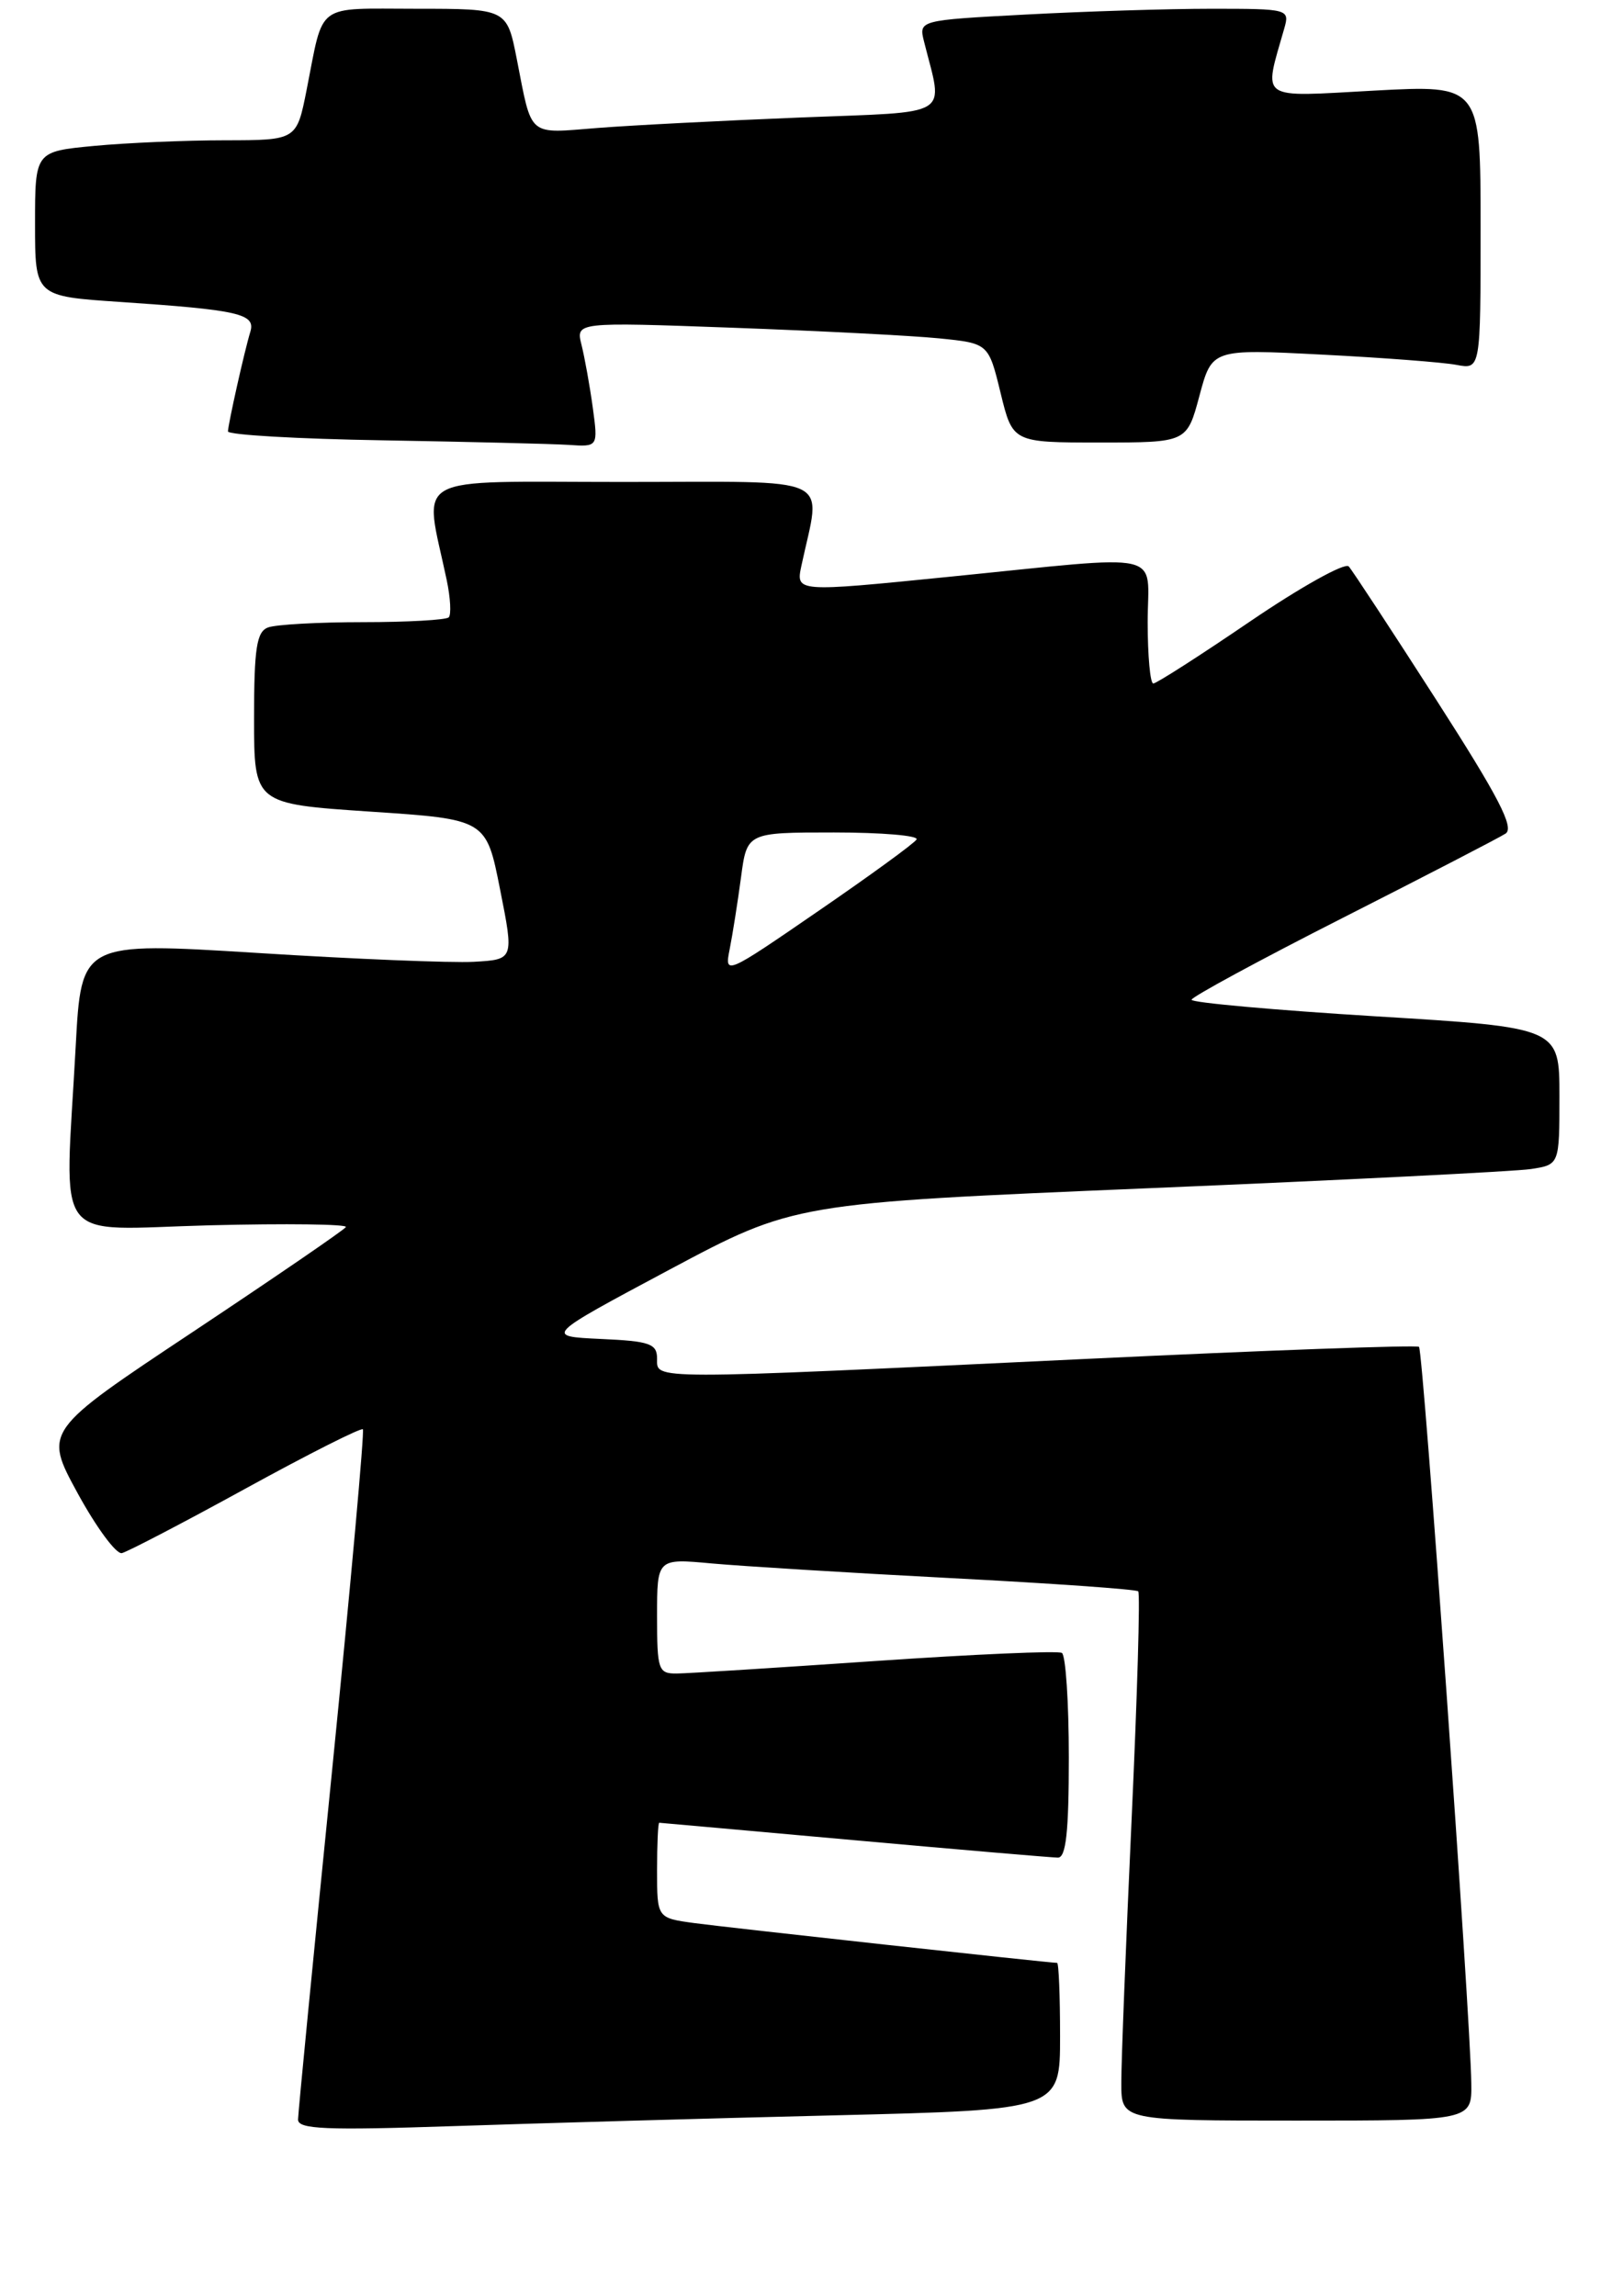 <?xml version="1.0" encoding="UTF-8" standalone="no"?>
<!DOCTYPE svg PUBLIC "-//W3C//DTD SVG 1.1//EN" "http://www.w3.org/Graphics/SVG/1.1/DTD/svg11.dtd" >
<svg xmlns="http://www.w3.org/2000/svg" xmlns:xlink="http://www.w3.org/1999/xlink" version="1.1" viewBox="0 0 184 262">
 <g >
 <path fill="currentColor"
d=" M 95.25 241.40 C 121.00 240.77 121.00 240.77 121.00 232.39 C 121.00 227.77 120.85 224.00 120.66 224.00 C 119.75 224.00 82.95 219.96 79.25 219.46 C 75.00 218.88 75.00 218.88 75.00 213.44 C 75.00 210.45 75.11 208.01 75.25 208.01 C 75.39 208.02 85.40 208.91 97.50 210.00 C 109.60 211.09 120.06 211.98 120.75 211.99 C 121.68 212.00 122.00 209.05 122.00 200.56 C 122.00 194.27 121.64 188.90 121.21 188.63 C 120.78 188.36 111.21 188.78 99.96 189.55 C 88.71 190.32 78.49 190.97 77.25 190.98 C 75.14 191.00 75.00 190.58 75.00 184.42 C 75.00 177.84 75.00 177.84 81.25 178.42 C 84.69 178.73 96.95 179.49 108.50 180.09 C 120.05 180.69 129.69 181.37 129.92 181.60 C 130.16 181.83 129.81 193.60 129.16 207.76 C 128.51 221.92 127.98 235.41 127.99 237.75 C 128.00 242.00 128.00 242.00 148.00 242.00 C 168.00 242.00 168.00 242.00 167.94 237.75 C 167.84 229.97 162.45 154.12 161.97 153.70 C 161.71 153.47 144.40 154.10 123.50 155.10 C 73.62 157.47 75.00 157.48 75.00 155.05 C 75.00 153.34 74.18 153.05 68.58 152.80 C 62.16 152.50 62.16 152.50 76.40 144.90 C 90.65 137.30 90.65 137.30 131.08 135.60 C 153.31 134.67 172.96 133.68 174.75 133.41 C 178.00 132.91 178.00 132.91 178.00 125.09 C 178.00 117.26 178.00 117.26 157.00 115.98 C 145.45 115.27 136.00 114.42 136.01 114.09 C 136.02 113.77 143.78 109.56 153.26 104.75 C 162.74 99.94 171.11 95.61 171.85 95.13 C 172.88 94.46 171.06 90.95 163.95 79.88 C 158.87 71.97 154.37 65.11 153.95 64.64 C 153.52 64.17 148.48 66.98 142.73 70.89 C 136.99 74.80 132.00 78.00 131.64 78.00 C 131.29 78.00 131.00 74.85 131.00 71.00 C 131.00 62.71 133.60 63.30 108.17 65.84 C 90.83 67.58 90.83 67.58 91.48 64.54 C 93.72 54.03 95.79 55.00 71.09 55.00 C 46.35 55.00 48.40 53.86 50.99 66.20 C 51.42 68.24 51.52 70.15 51.22 70.45 C 50.91 70.75 46.50 71.00 41.42 71.00 C 36.33 71.00 31.45 71.27 30.58 71.61 C 29.29 72.10 29.00 74.00 29.00 81.97 C 29.00 91.73 29.00 91.73 42.25 92.62 C 55.50 93.50 55.50 93.50 57.08 101.50 C 58.67 109.50 58.67 109.50 54.08 109.76 C 51.56 109.90 40.45 109.45 29.39 108.75 C 9.28 107.50 9.28 107.50 8.64 119.41 C 7.39 142.57 5.69 140.30 23.93 139.83 C 32.69 139.61 39.69 139.70 39.48 140.03 C 39.28 140.36 31.43 145.73 22.05 151.97 C 4.99 163.30 4.99 163.30 8.86 170.40 C 10.99 174.30 13.26 177.38 13.91 177.24 C 14.55 177.09 20.93 173.77 28.07 169.85 C 35.21 165.93 41.22 162.90 41.42 163.11 C 41.61 163.33 40.03 180.82 37.91 202.00 C 35.78 223.18 34.03 241.11 34.02 241.87 C 34.00 242.99 37.12 243.12 51.75 242.63 C 61.51 242.30 81.09 241.74 95.25 241.40 Z  M 67.66 46.50 C 67.32 44.03 66.74 40.82 66.38 39.37 C 65.72 36.75 65.72 36.75 83.61 37.40 C 93.45 37.76 104.05 38.30 107.16 38.61 C 112.83 39.18 112.83 39.18 114.21 44.84 C 115.59 50.50 115.59 50.50 125.54 50.50 C 135.48 50.50 135.48 50.50 136.91 45.16 C 138.34 39.82 138.34 39.82 150.92 40.47 C 157.84 40.82 164.74 41.35 166.25 41.64 C 169.00 42.16 169.00 42.16 169.00 25.93 C 169.00 9.69 169.00 9.69 156.88 10.34 C 143.46 11.07 144.22 11.59 146.59 3.25 C 147.22 1.04 147.09 1.00 138.27 1.00 C 133.35 1.00 123.81 1.30 117.09 1.66 C 104.86 2.31 104.86 2.31 105.48 4.77 C 107.67 13.51 108.97 12.71 91.35 13.41 C 82.63 13.76 72.24 14.29 68.25 14.60 C 60.14 15.24 60.76 15.77 58.99 6.75 C 57.86 1.00 57.86 1.00 47.50 1.00 C 35.87 1.00 37.00 0.16 35.00 10.25 C 33.86 16.00 33.86 16.00 25.68 16.01 C 21.18 16.01 14.46 16.30 10.75 16.65 C 4.00 17.29 4.00 17.29 4.00 25.55 C 4.00 33.81 4.00 33.81 13.75 34.46 C 27.23 35.37 29.19 35.81 28.58 37.84 C 27.90 40.06 26.06 48.31 26.02 49.23 C 26.01 49.63 33.99 50.09 43.75 50.25 C 53.51 50.42 63.02 50.65 64.89 50.77 C 68.27 51.00 68.27 51.00 67.66 46.50 Z  M 83.29 108.31 C 83.62 106.64 84.20 102.97 84.58 100.14 C 85.26 95.00 85.26 95.00 95.19 95.00 C 100.65 95.00 104.89 95.36 104.62 95.80 C 104.35 96.25 99.30 99.92 93.40 103.97 C 82.80 111.26 82.69 111.30 83.29 108.31 Z "/>
</g>
</svg>
